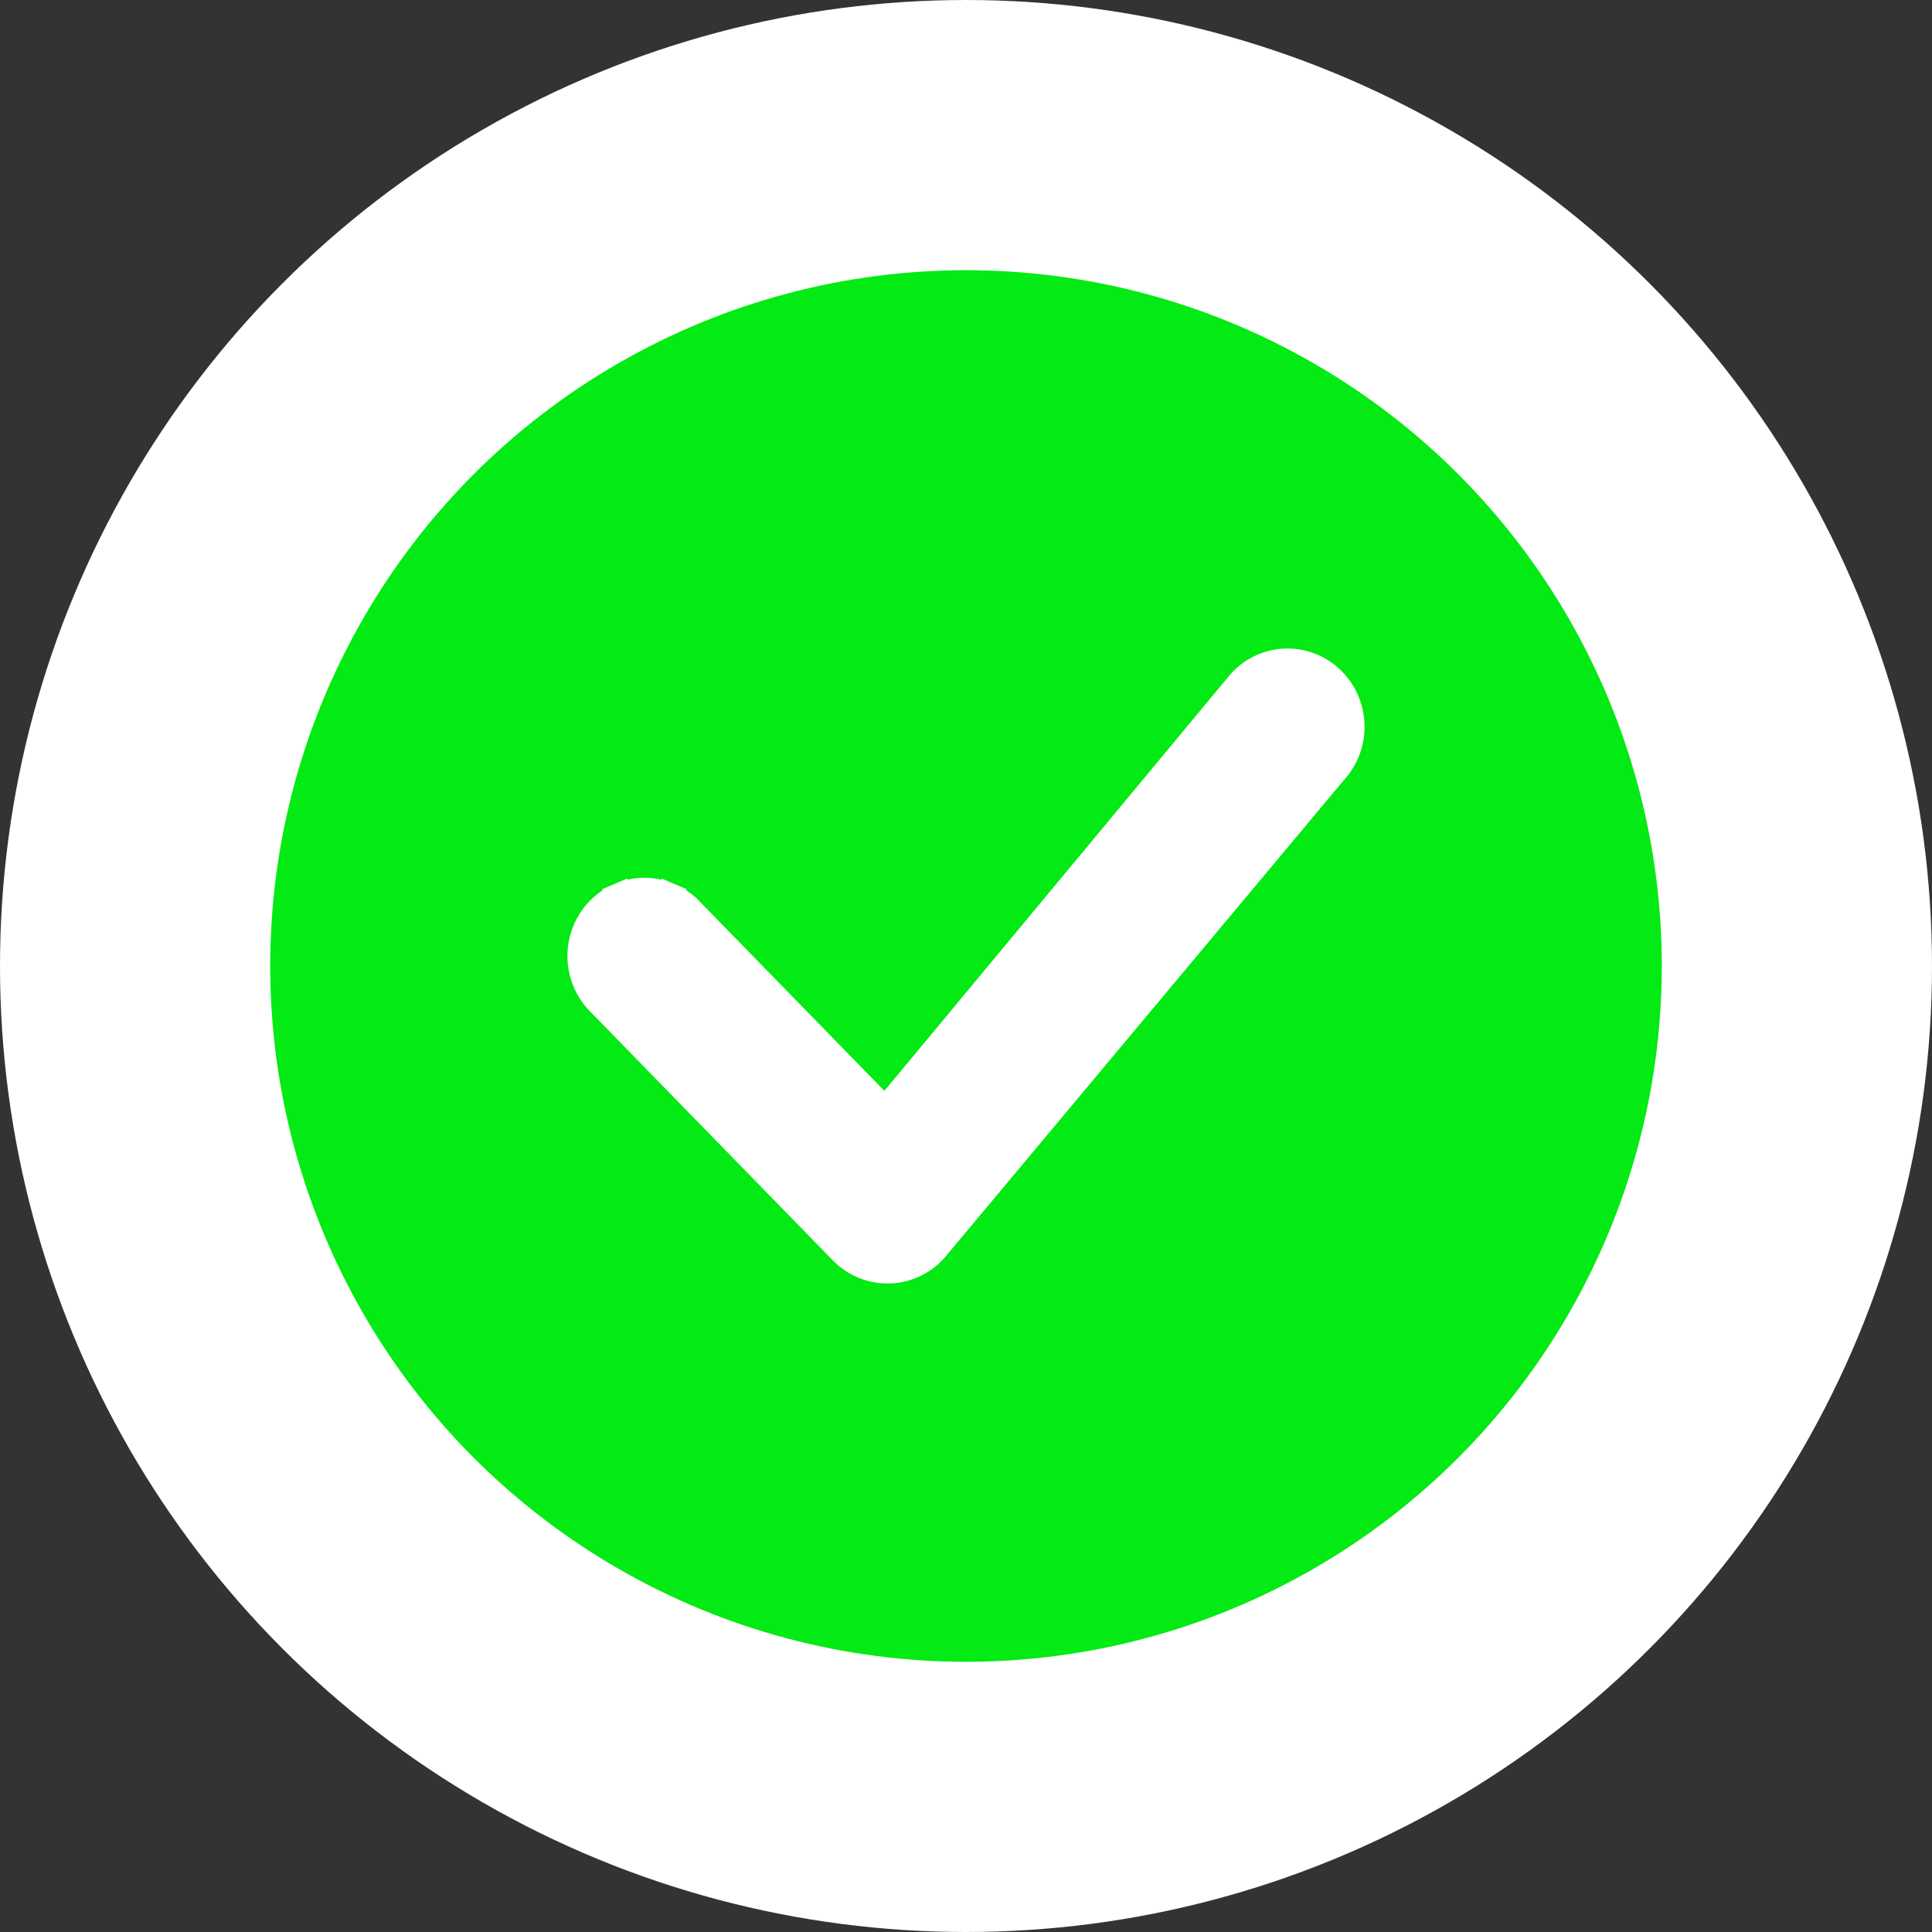 <svg width="143" height="143" viewBox="0 0 143 143" fill="none" xmlns="http://www.w3.org/2000/svg">
<rect x="0" y="0" width="143" height="143" fill="#333333" stroke="none"/>
<circle cx="71.5" cy="71.5" r="61.5" fill="#04EA14" stroke="white" stroke-width="20"/>
<path d="M65.518 82.236L51.036 67.385C51.035 67.385 51.035 67.385 51.035 67.384C50.601 66.937 50.083 66.581 49.511 66.338L49.12 67.258L49.511 66.338C48.938 66.094 48.322 65.969 47.7 65.969C47.078 65.969 46.462 66.094 45.889 66.338L46.28 67.258L45.889 66.338C45.316 66.581 44.798 66.938 44.364 67.385C43.489 68.289 43 69.502 43 70.763C43 72.023 43.489 73.236 44.364 74.14L44.367 74.142L62.355 92.586C62.356 92.587 62.356 92.587 62.356 92.588C62.8 93.044 63.332 93.406 63.92 93.649C64.508 93.892 65.14 94.011 65.776 93.999C66.412 93.987 67.039 93.844 67.618 93.578C68.196 93.313 68.715 92.931 69.141 92.457L69.153 92.444L69.165 92.43L98.713 57.087C100.458 55.21 100.427 52.254 98.63 50.415C98.197 49.968 97.679 49.612 97.107 49.369C96.534 49.126 95.918 49 95.296 49C94.674 49 94.058 49.126 93.485 49.369C92.915 49.611 92.4 49.965 91.968 50.409C91.909 50.467 91.855 50.528 91.803 50.592L65.518 82.236Z" fill="white" stroke="white" stroke-width="2"/>
</svg>
